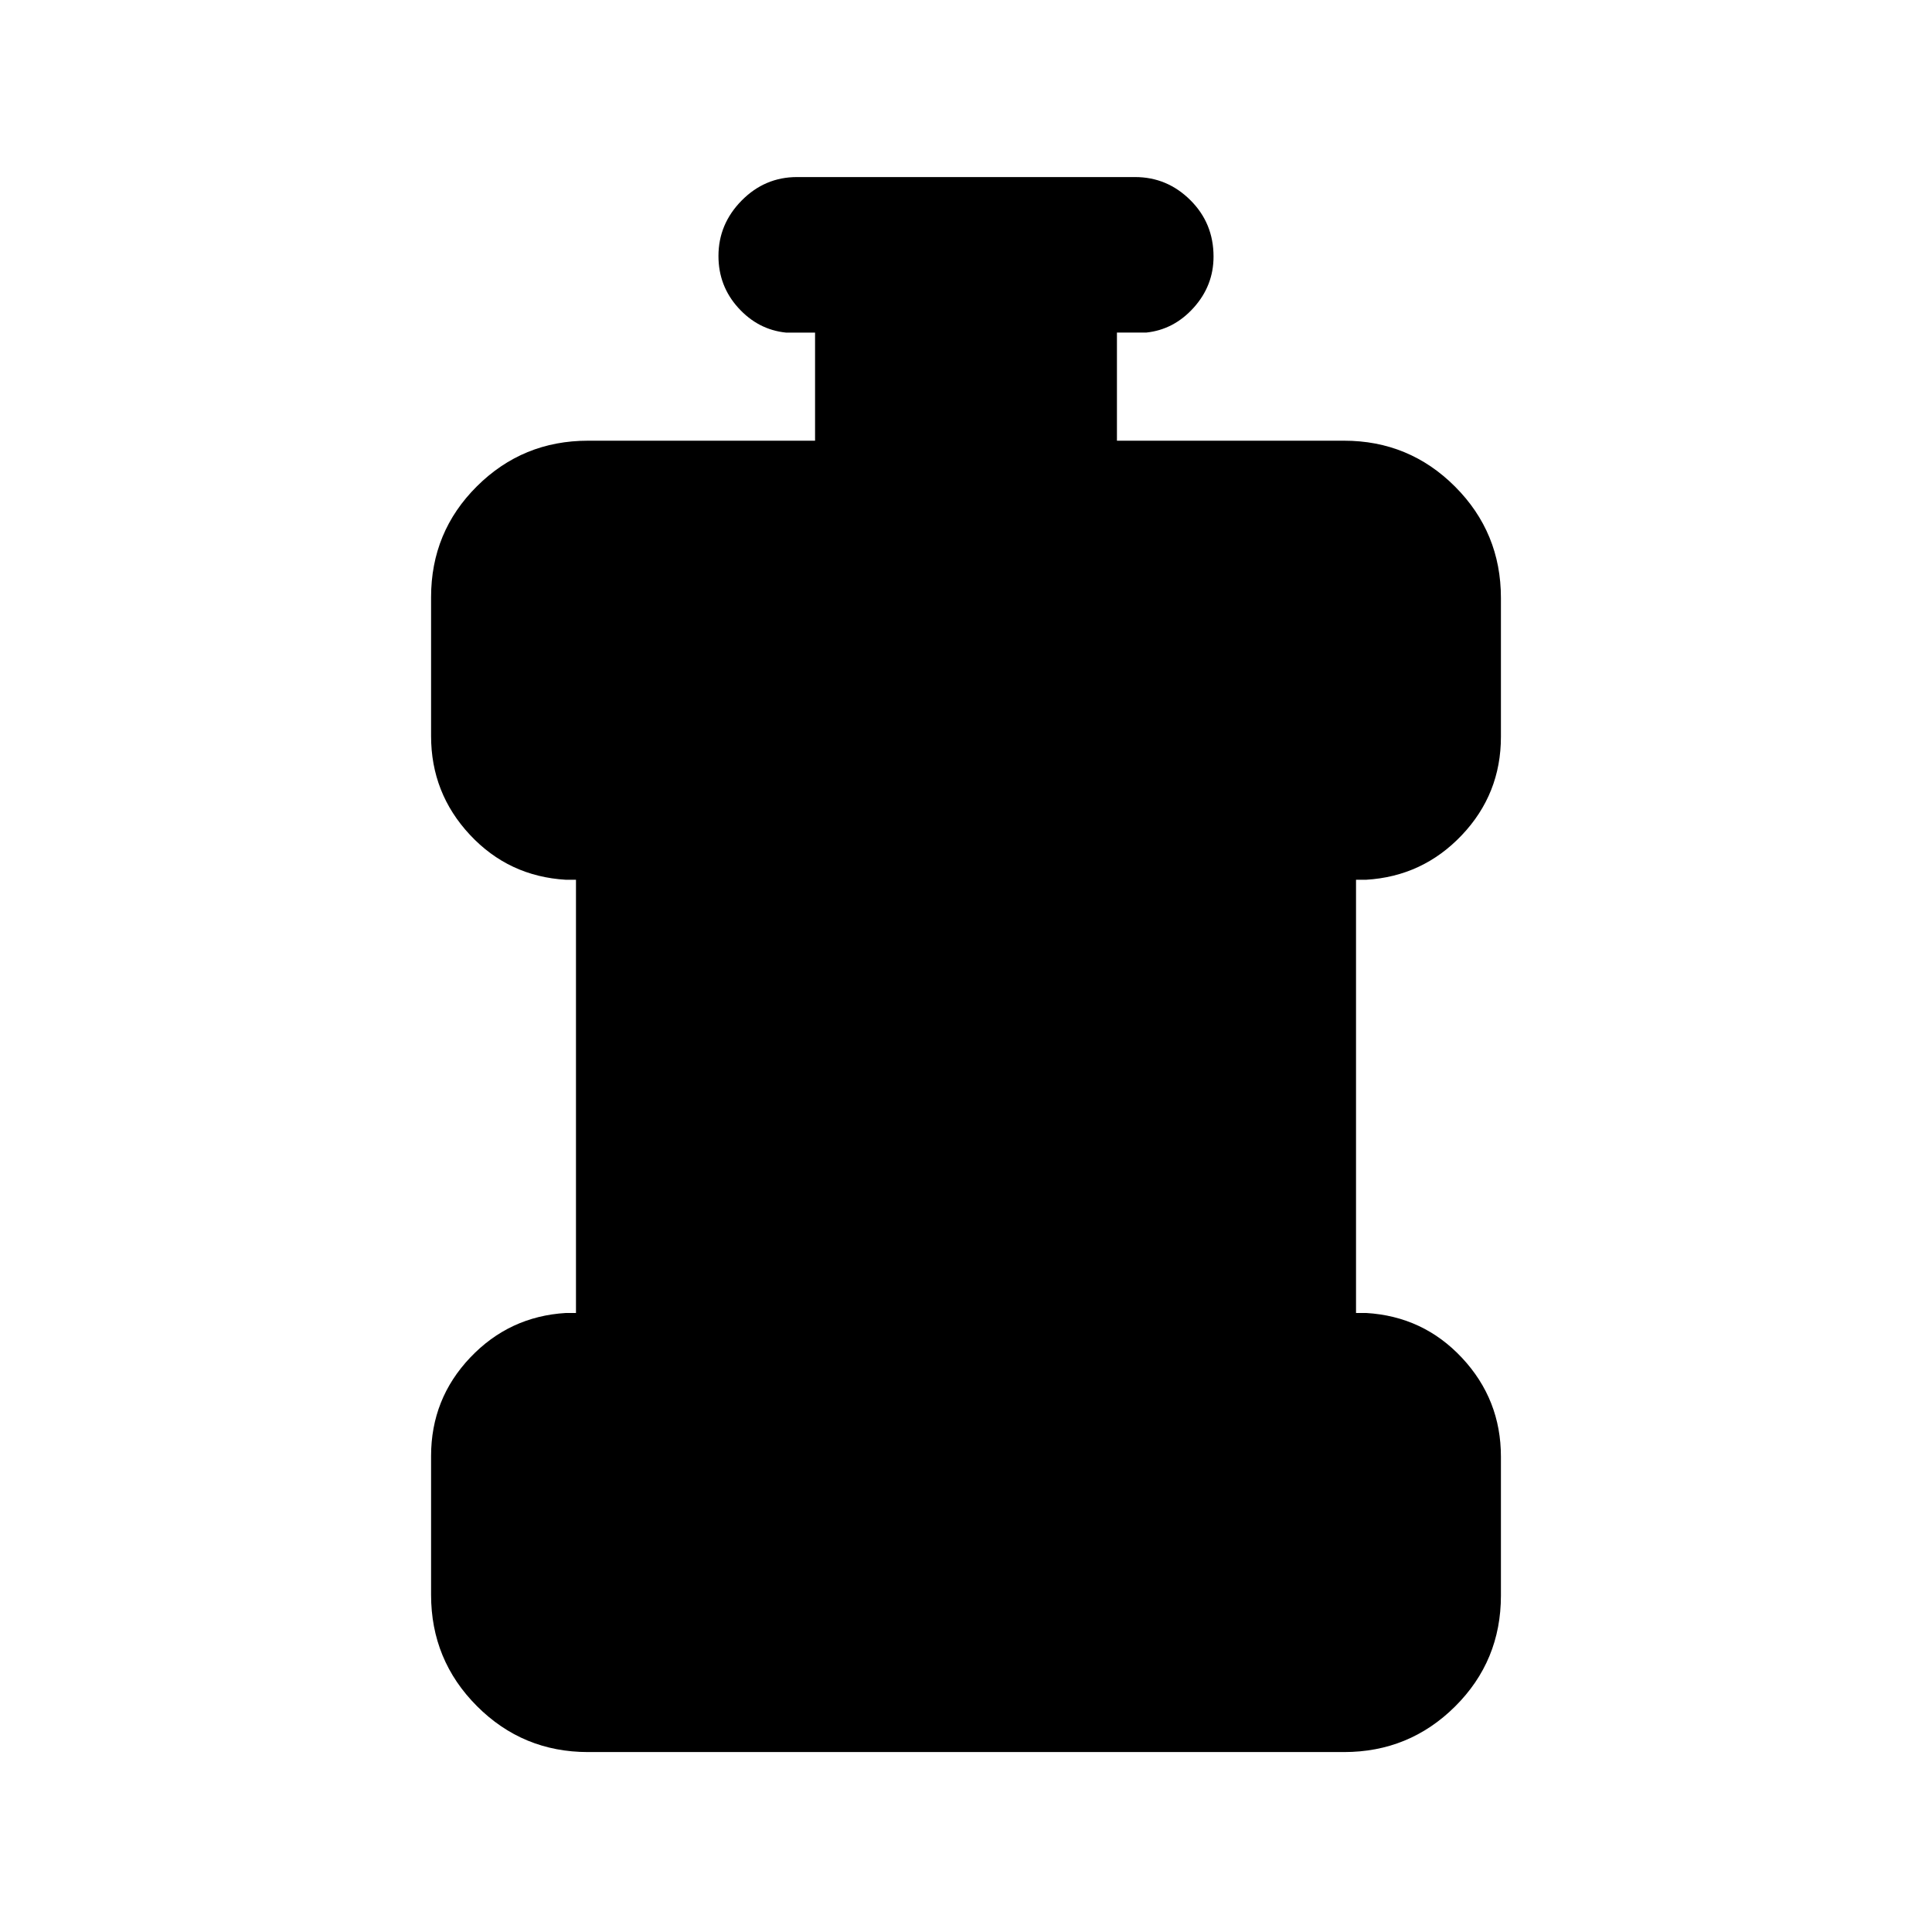 <svg xmlns="http://www.w3.org/2000/svg" height="20" viewBox="0 -960 960 960" width="20"><path d="M292.2-89.41q-32.42 0-55.21-22.83t-22.79-55.3v-68.99q0-28.41 19.44-48.9 19.44-20.48 47.56-22.16h5v-215.26h-5q-28.42-1.67-47.71-22.35-19.29-20.67-19.29-49.08v-68.99q0-32.47 22.79-55.11t55.21-22.64H405v-53.72h-14.5q-13.8-1.43-23.65-12.3-9.85-10.87-9.85-25.77 0-15.86 11.52-27.54 11.53-11.67 27.48-11.67h168q15.95 0 27.48 11.46Q603-849.1 603-832.51q0 14.42-9.85 25.38-9.85 10.96-23.65 12.39H555v53.72h112.8q32.42 0 55.21 22.82 22.79 22.83 22.79 55.3v69q0 28.4-19.44 48.89-19.44 20.49-47.56 22.16h-5v215.26h5q28.42 1.68 47.71 22.35 19.29 20.68 19.29 49.08v69q0 32.47-22.79 55.11T667.8-89.41H292.2Z"/></svg>